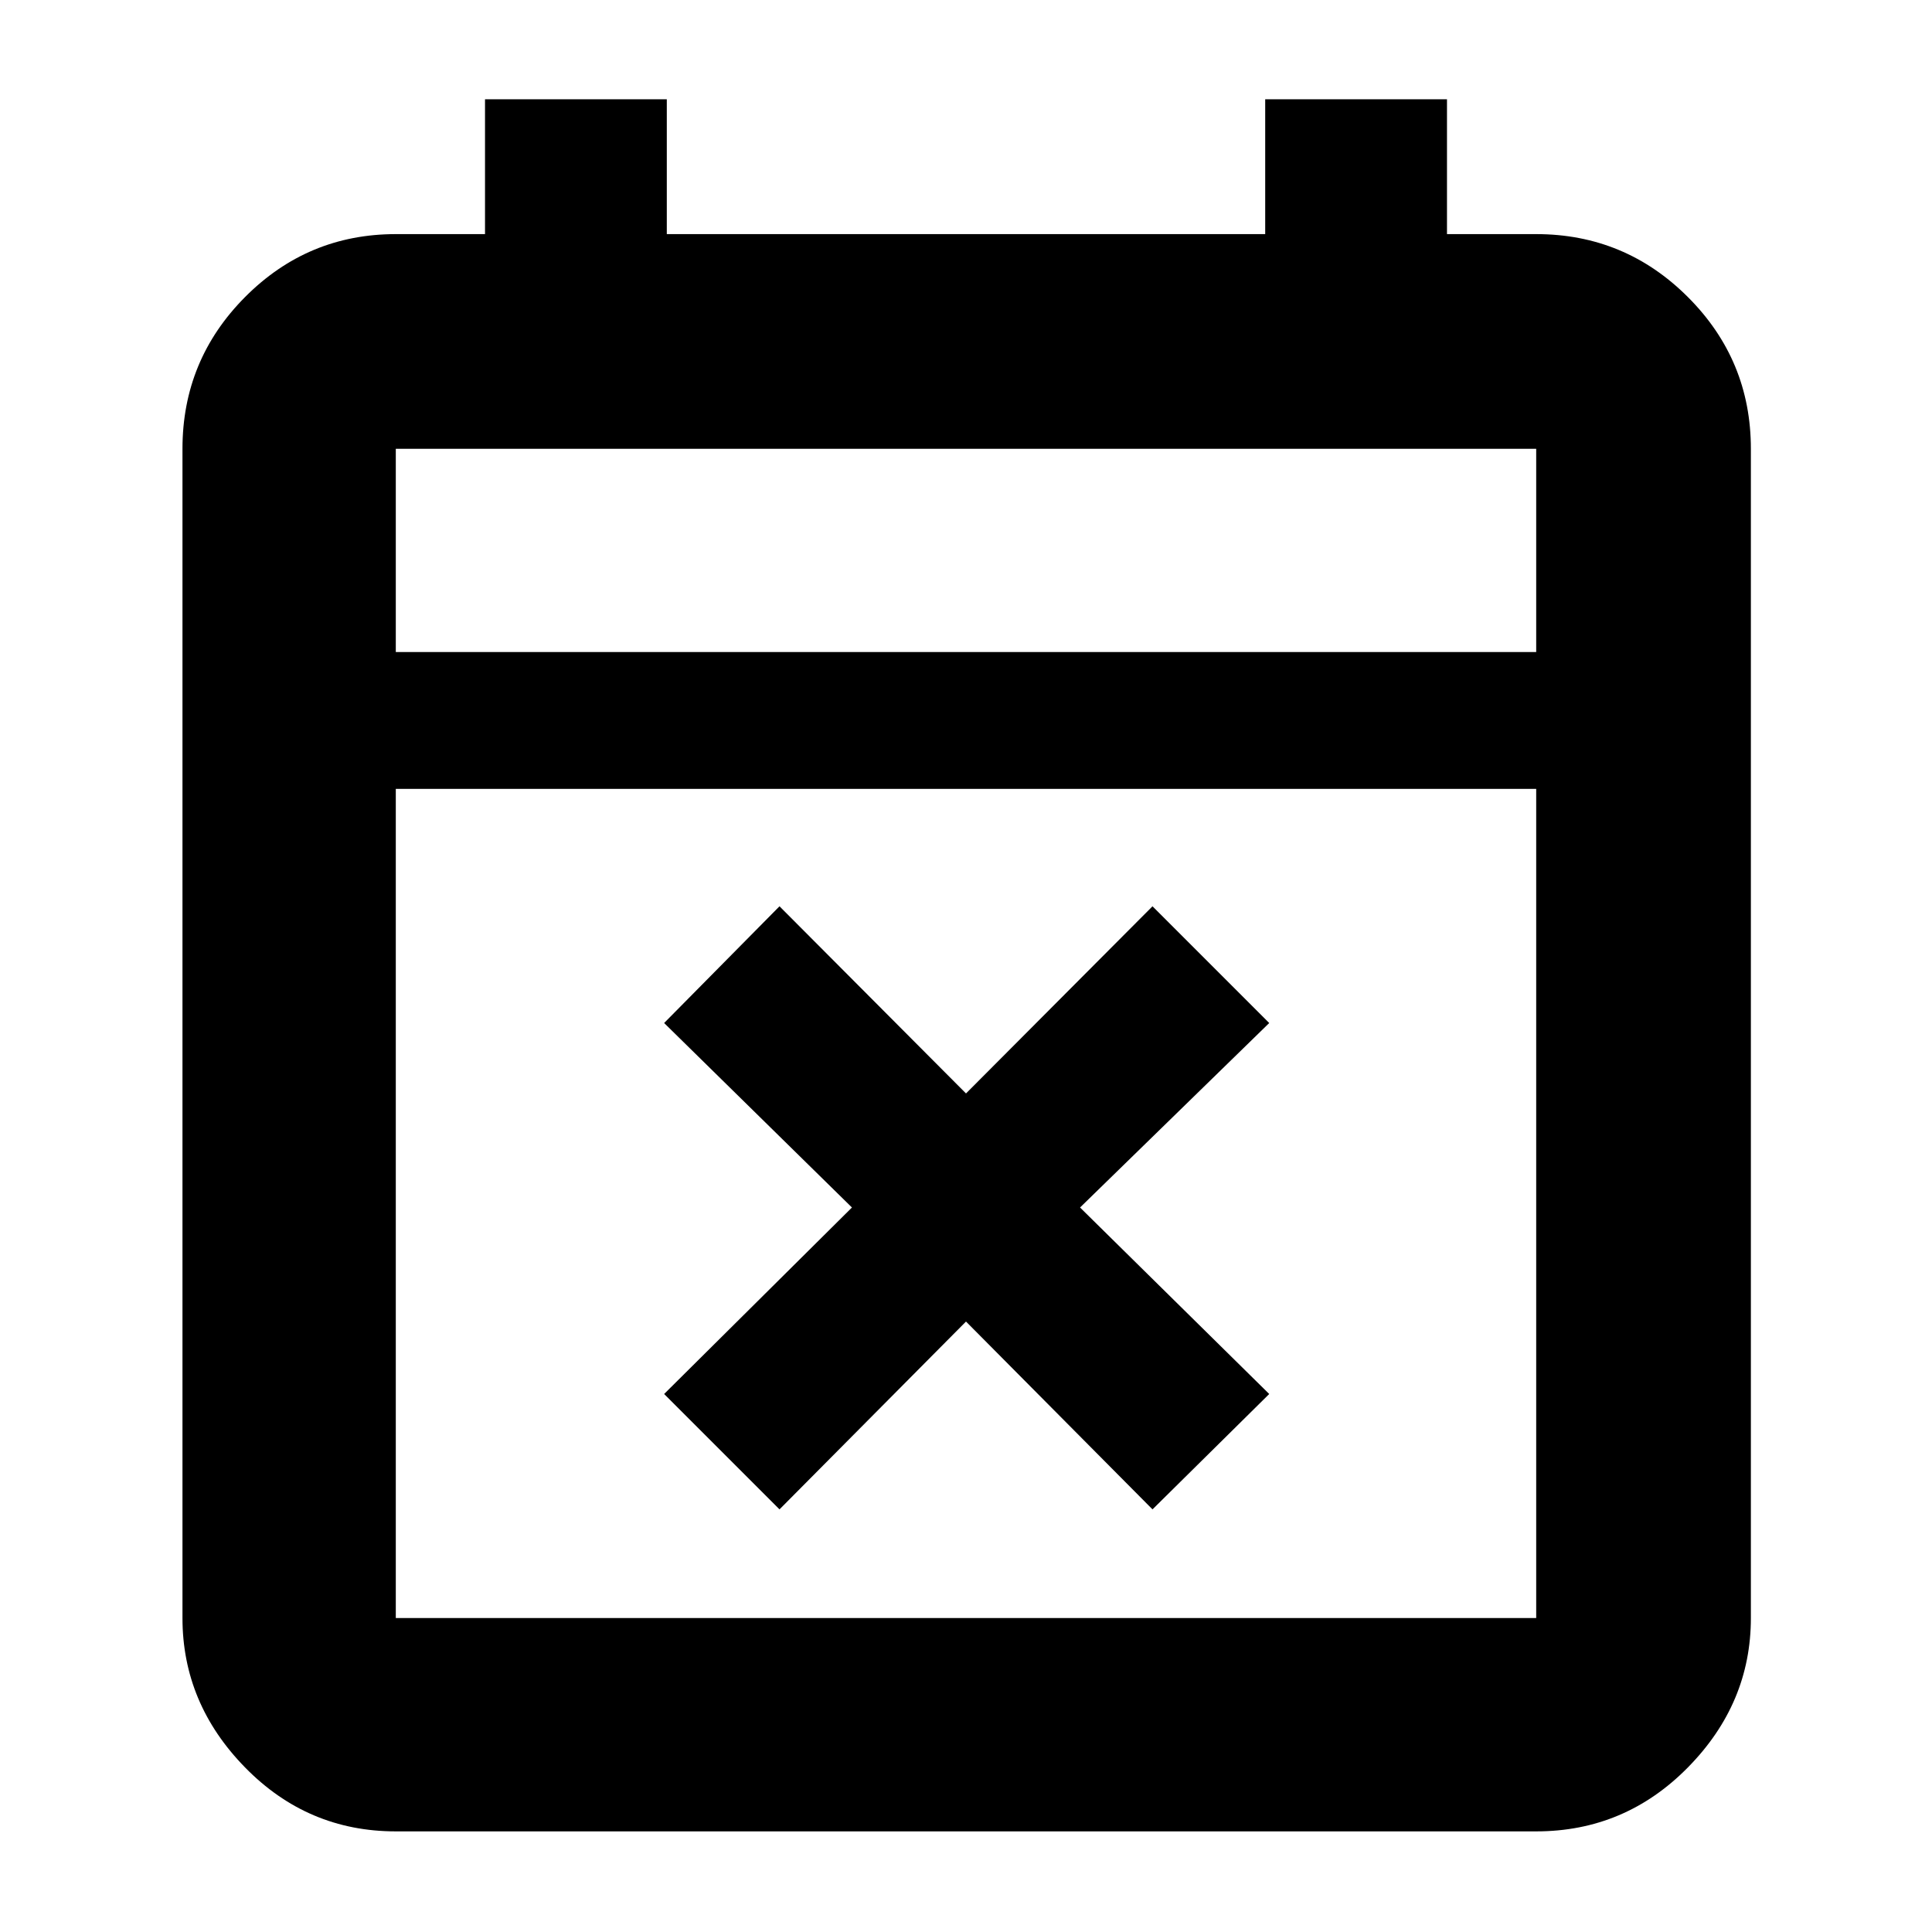 <svg xmlns="http://www.w3.org/2000/svg" height="40" viewBox="0 -960 960 960" width="40"><path d="M387.33-210 330-267.33 423.33-360 330-451.67l57.33-58 92.67 93 92.67-93 58 58-94 91.67 94 92.67-58 57.33L480-303.33 387.33-210ZM196.67-50q-43.83 0-74.92-31.79Q90.67-113.57 90.67-156v-581q0-44.1 31.08-75.38 31.09-31.29 74.92-31.29H241v-67h90.33v67h297.34v-67H719v67h44.33q44.1 0 75.39 31.29Q870-781.1 870-737v581q0 42.43-31.28 74.21Q807.43-50 763.33-50H196.67Zm0-106h566.66v-412H196.67v412Zm0-480h566.66v-101H196.67v101Zm0 0v-101 101Z"/></svg>